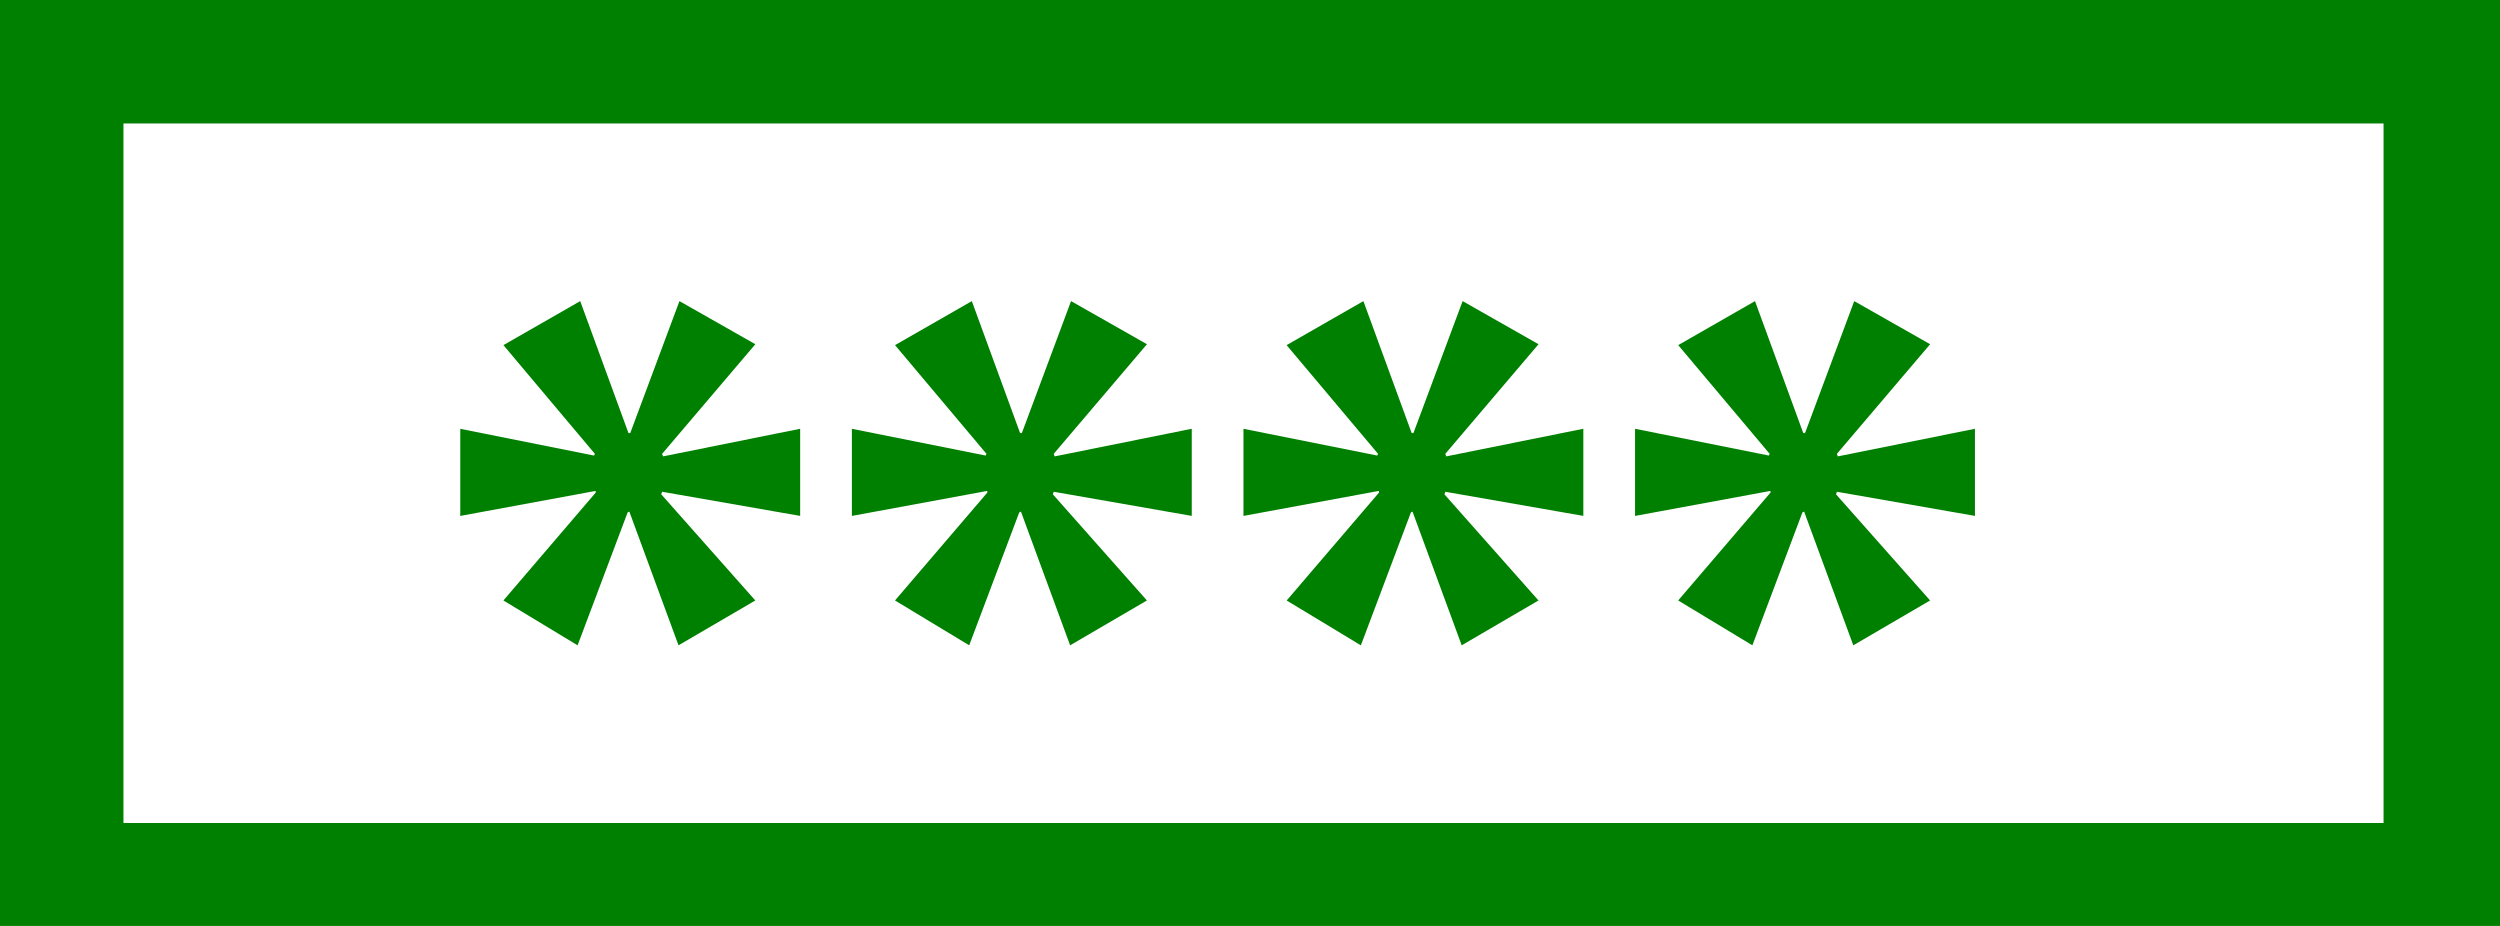 <?xml version="1.0"?>
<svg version="1.1" id="Layer_1" xmlns="http://www.w3.org/2000/svg" xmlns:xlink="http://www.w3.org/1999/xlink" x="0px" y="0px"
	 width="81px" height="30px" viewBox="0 0 81 30" enable-background="new 0 0 81 30" xml:space="preserve">
    <desc iVinci="yes" version="4.5" gridStep="20" showGrid="no" snapToGrid="no" codePlatform="0"/>
    <g id="Layer1" opacity="1">
        <g id="Shape1">
            <path id="shapePath1" d="M0,0 L0,30.666 L81.227,30.666 L81.227,0 L0,0 M77.226,26.666 L4,26.666 L4,4 L77.227,4 L77.227,26.666 L77.226,26.666 M19.302,15.905 L14.913,16.716 L14.913,13.893 L19.247,14.76 L19.274,14.704 L16.311,11.182 L18.799,9.756 L20.363,14.032 L20.42,14.032 L22.014,9.756 L24.473,11.153 L21.453,14.704 L21.482,14.787 L25.925,13.892 L25.925,16.715 L21.452,15.933 L21.425,16.017 L24.472,19.455 L21.984,20.908 L20.39,16.575 L20.335,16.603 L18.714,20.908 L16.31,19.455 L19.3,15.961 L19.3,15.905 L19.302,15.905 M31.99,15.905 L27.601,16.716 L27.601,13.893 L31.935,14.76 L31.962,14.704 L28.999,11.182 L31.487,9.756 L33.051,14.032 L33.108,14.032 L34.702,9.756 L37.161,11.153 L34.141,14.704 L34.17,14.787 L38.613,13.892 L38.613,16.715 L34.14,15.933 L34.113,16.017 L37.16,19.455 L34.672,20.908 L33.078,16.575 L33.023,16.603 L31.402,20.908 L28.998,19.455 L31.988,15.961 L31.988,15.905 L31.99,15.905 M44.677,15.905 L40.288,16.716 L40.288,13.893 L44.622,14.76 L44.649,14.704 L41.686,11.182 L44.174,9.756 L45.738,14.032 L45.795,14.032 L47.389,9.756 L49.848,11.153 L46.828,14.704 L46.857,14.787 L51.3,13.892 L51.3,16.715 L46.827,15.933 L46.8,16.017 L49.847,19.455 L47.359,20.908 L45.765,16.575 L45.713,16.604 L44.092,20.909 L41.688,19.456 L44.678,15.962 L44.678,15.905 L44.677,15.905 M57.365,15.905 L52.976,16.716 L52.976,13.893 L57.31,14.76 L57.337,14.704 L54.374,11.182 L56.862,9.756 L58.426,14.032 L58.483,14.032 L60.077,9.756 L62.536,11.153 L59.516,14.704 L59.545,14.787 L63.988,13.892 L63.988,16.715 L59.515,15.933 L59.488,16.017 L62.535,19.455 L60.047,20.908 L58.453,16.575 L58.398,16.603 L56.777,20.908 L54.373,19.455 L57.363,15.961 L57.363,15.905 L57.365,15.905 Z" style="stroke:none;fill-rule:nonzero;fill:#008000;fill-opacity:1;"/>
        </g>
    </g>
</svg>
